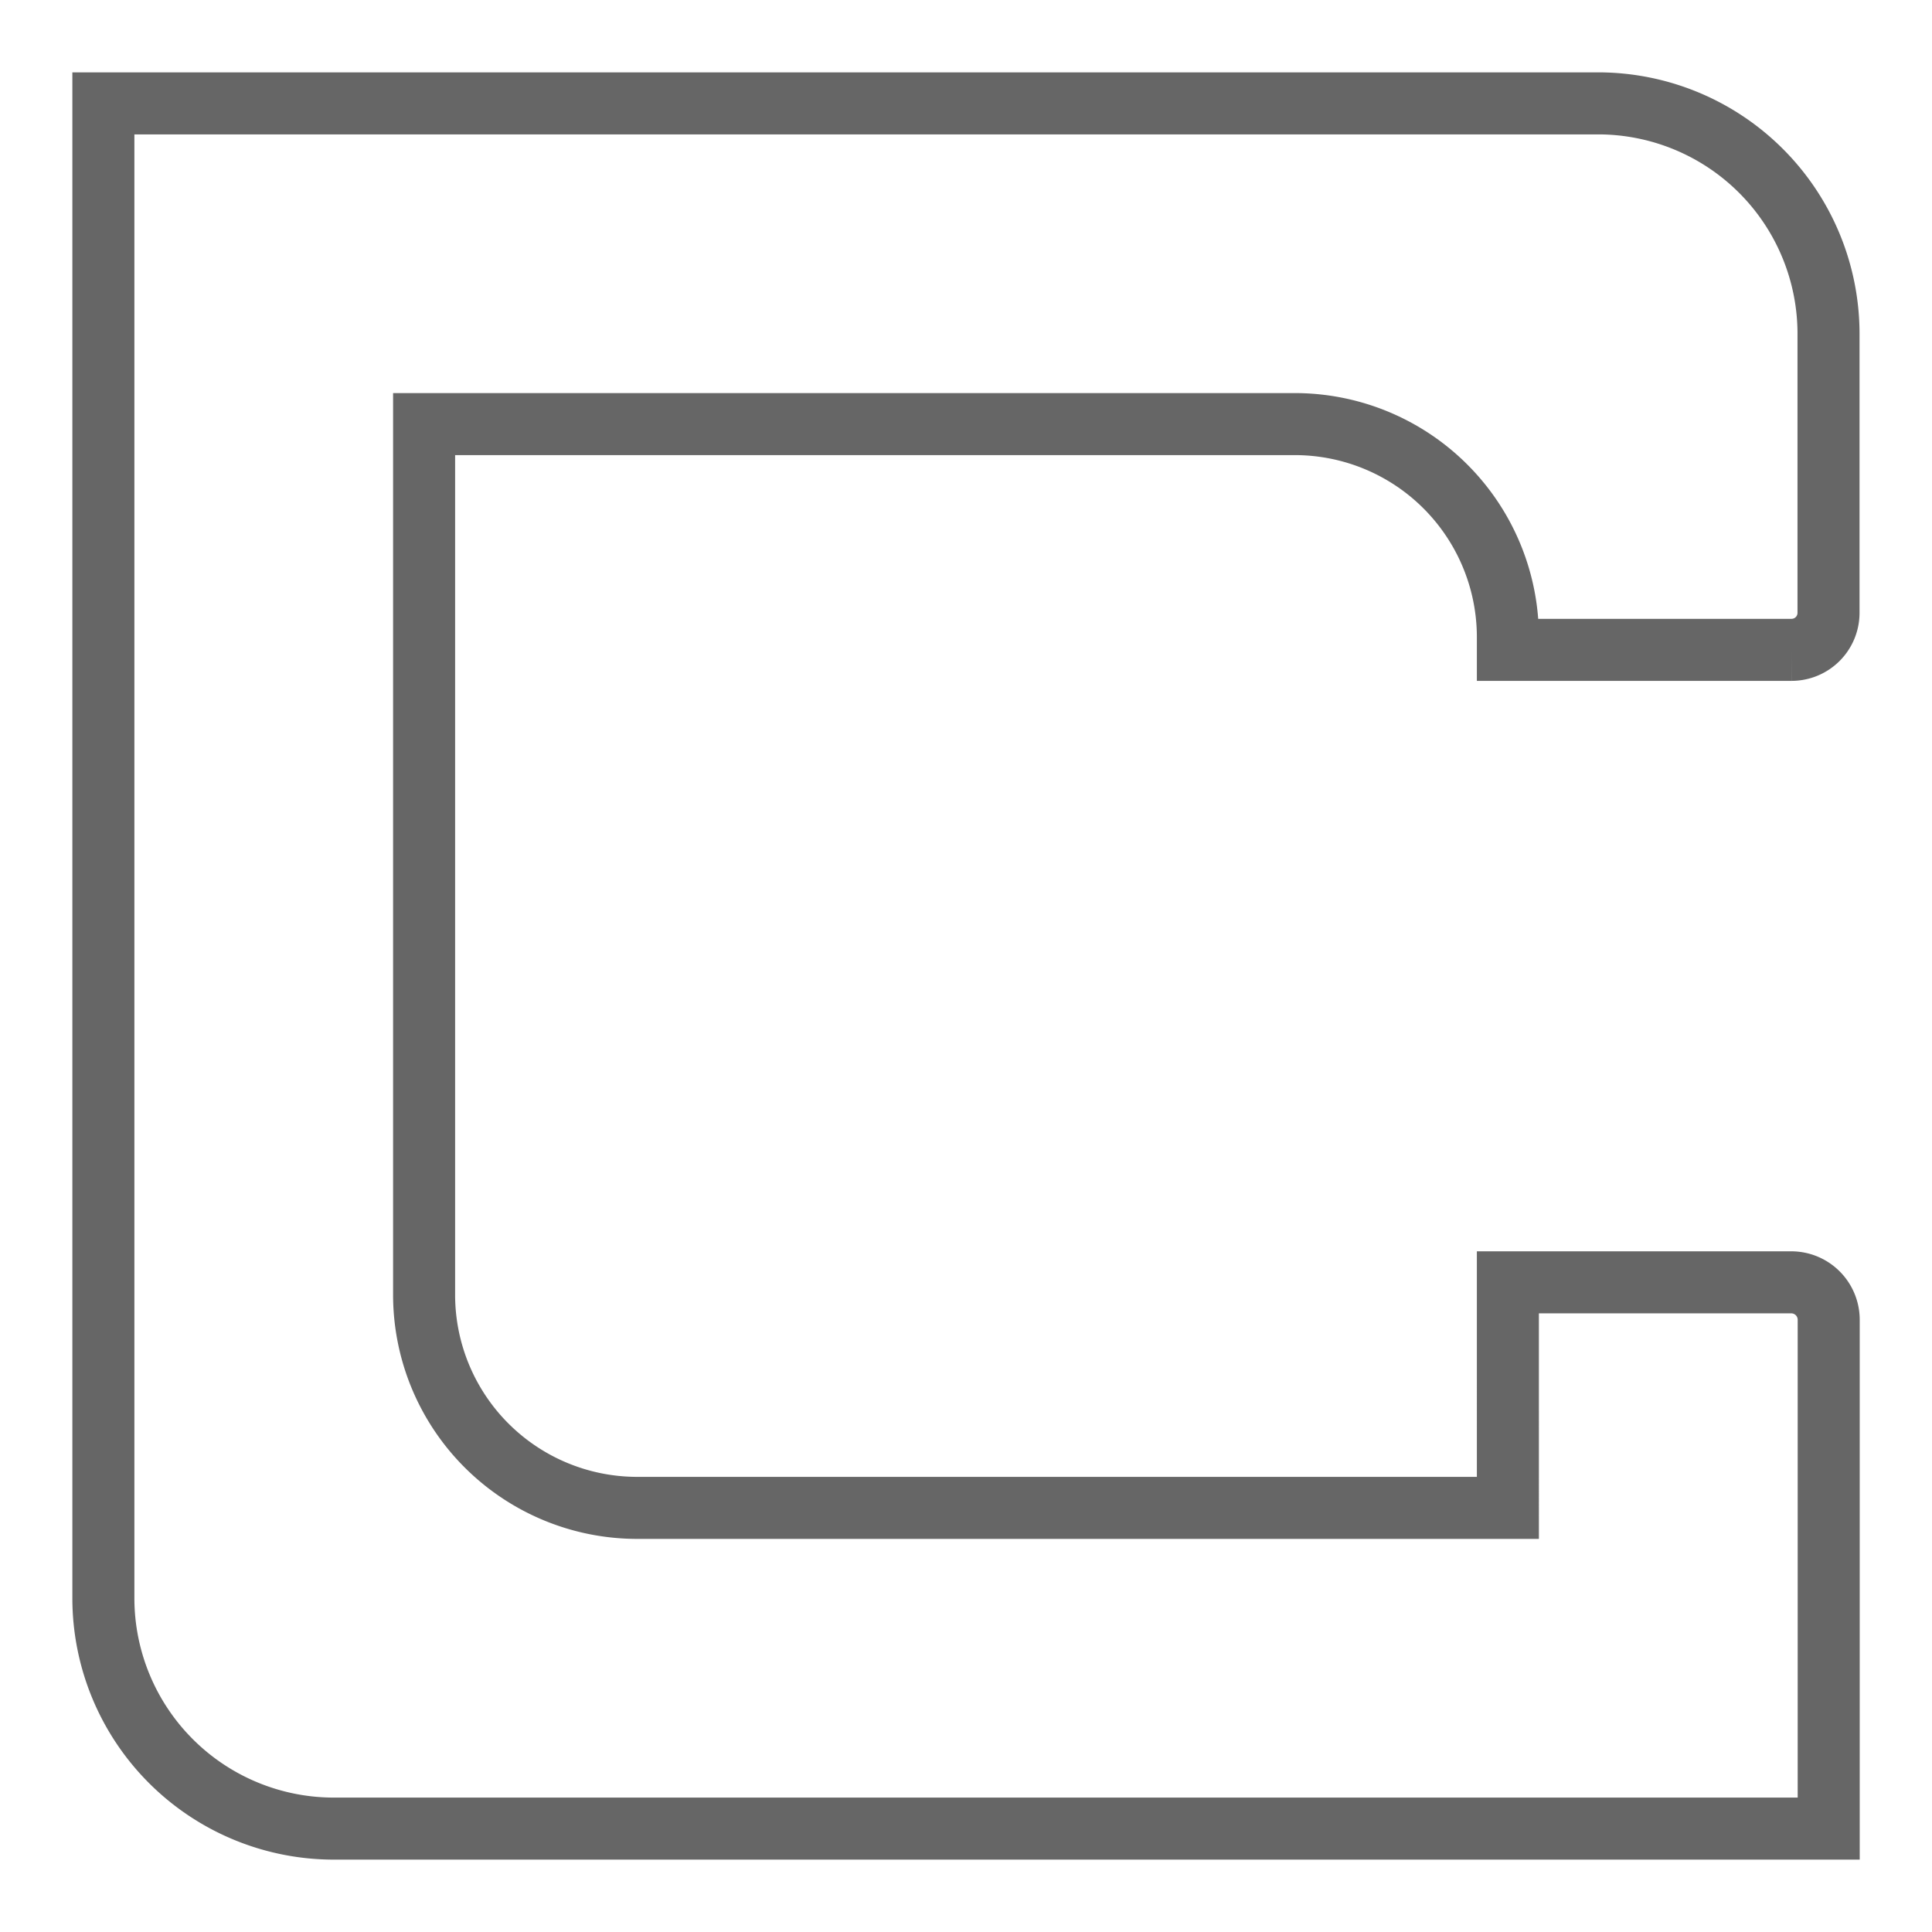 <svg id="Layer_1" data-name="Layer 1" xmlns="http://www.w3.org/2000/svg" viewBox="0 0 934.43 934.43"><defs><style>.cls-1{fill:none;stroke:#666;stroke-miterlimit:10;stroke-width:30px;}</style></defs><path class="cls-1" d="M911.12,665H775.31c-.41,0-.81,0-1.22,0V774.09H353A103.08,103.08,0,0,1,249.91,671V249.91H671A103.08,103.08,0,0,1,774.09,353v6.1c.41,0,.81,0,1.22,0h136a17.89,17.89,0,0,0,17.86-17.84V206.26A111.47,111.47,0,0,0,817.74,94.79H94.79v723A111.47,111.47,0,0,0,206.26,929.21h723V683A18.12,18.12,0,0,0,911.12,665Z" transform="translate(-44.79 -44.79)"/></svg>